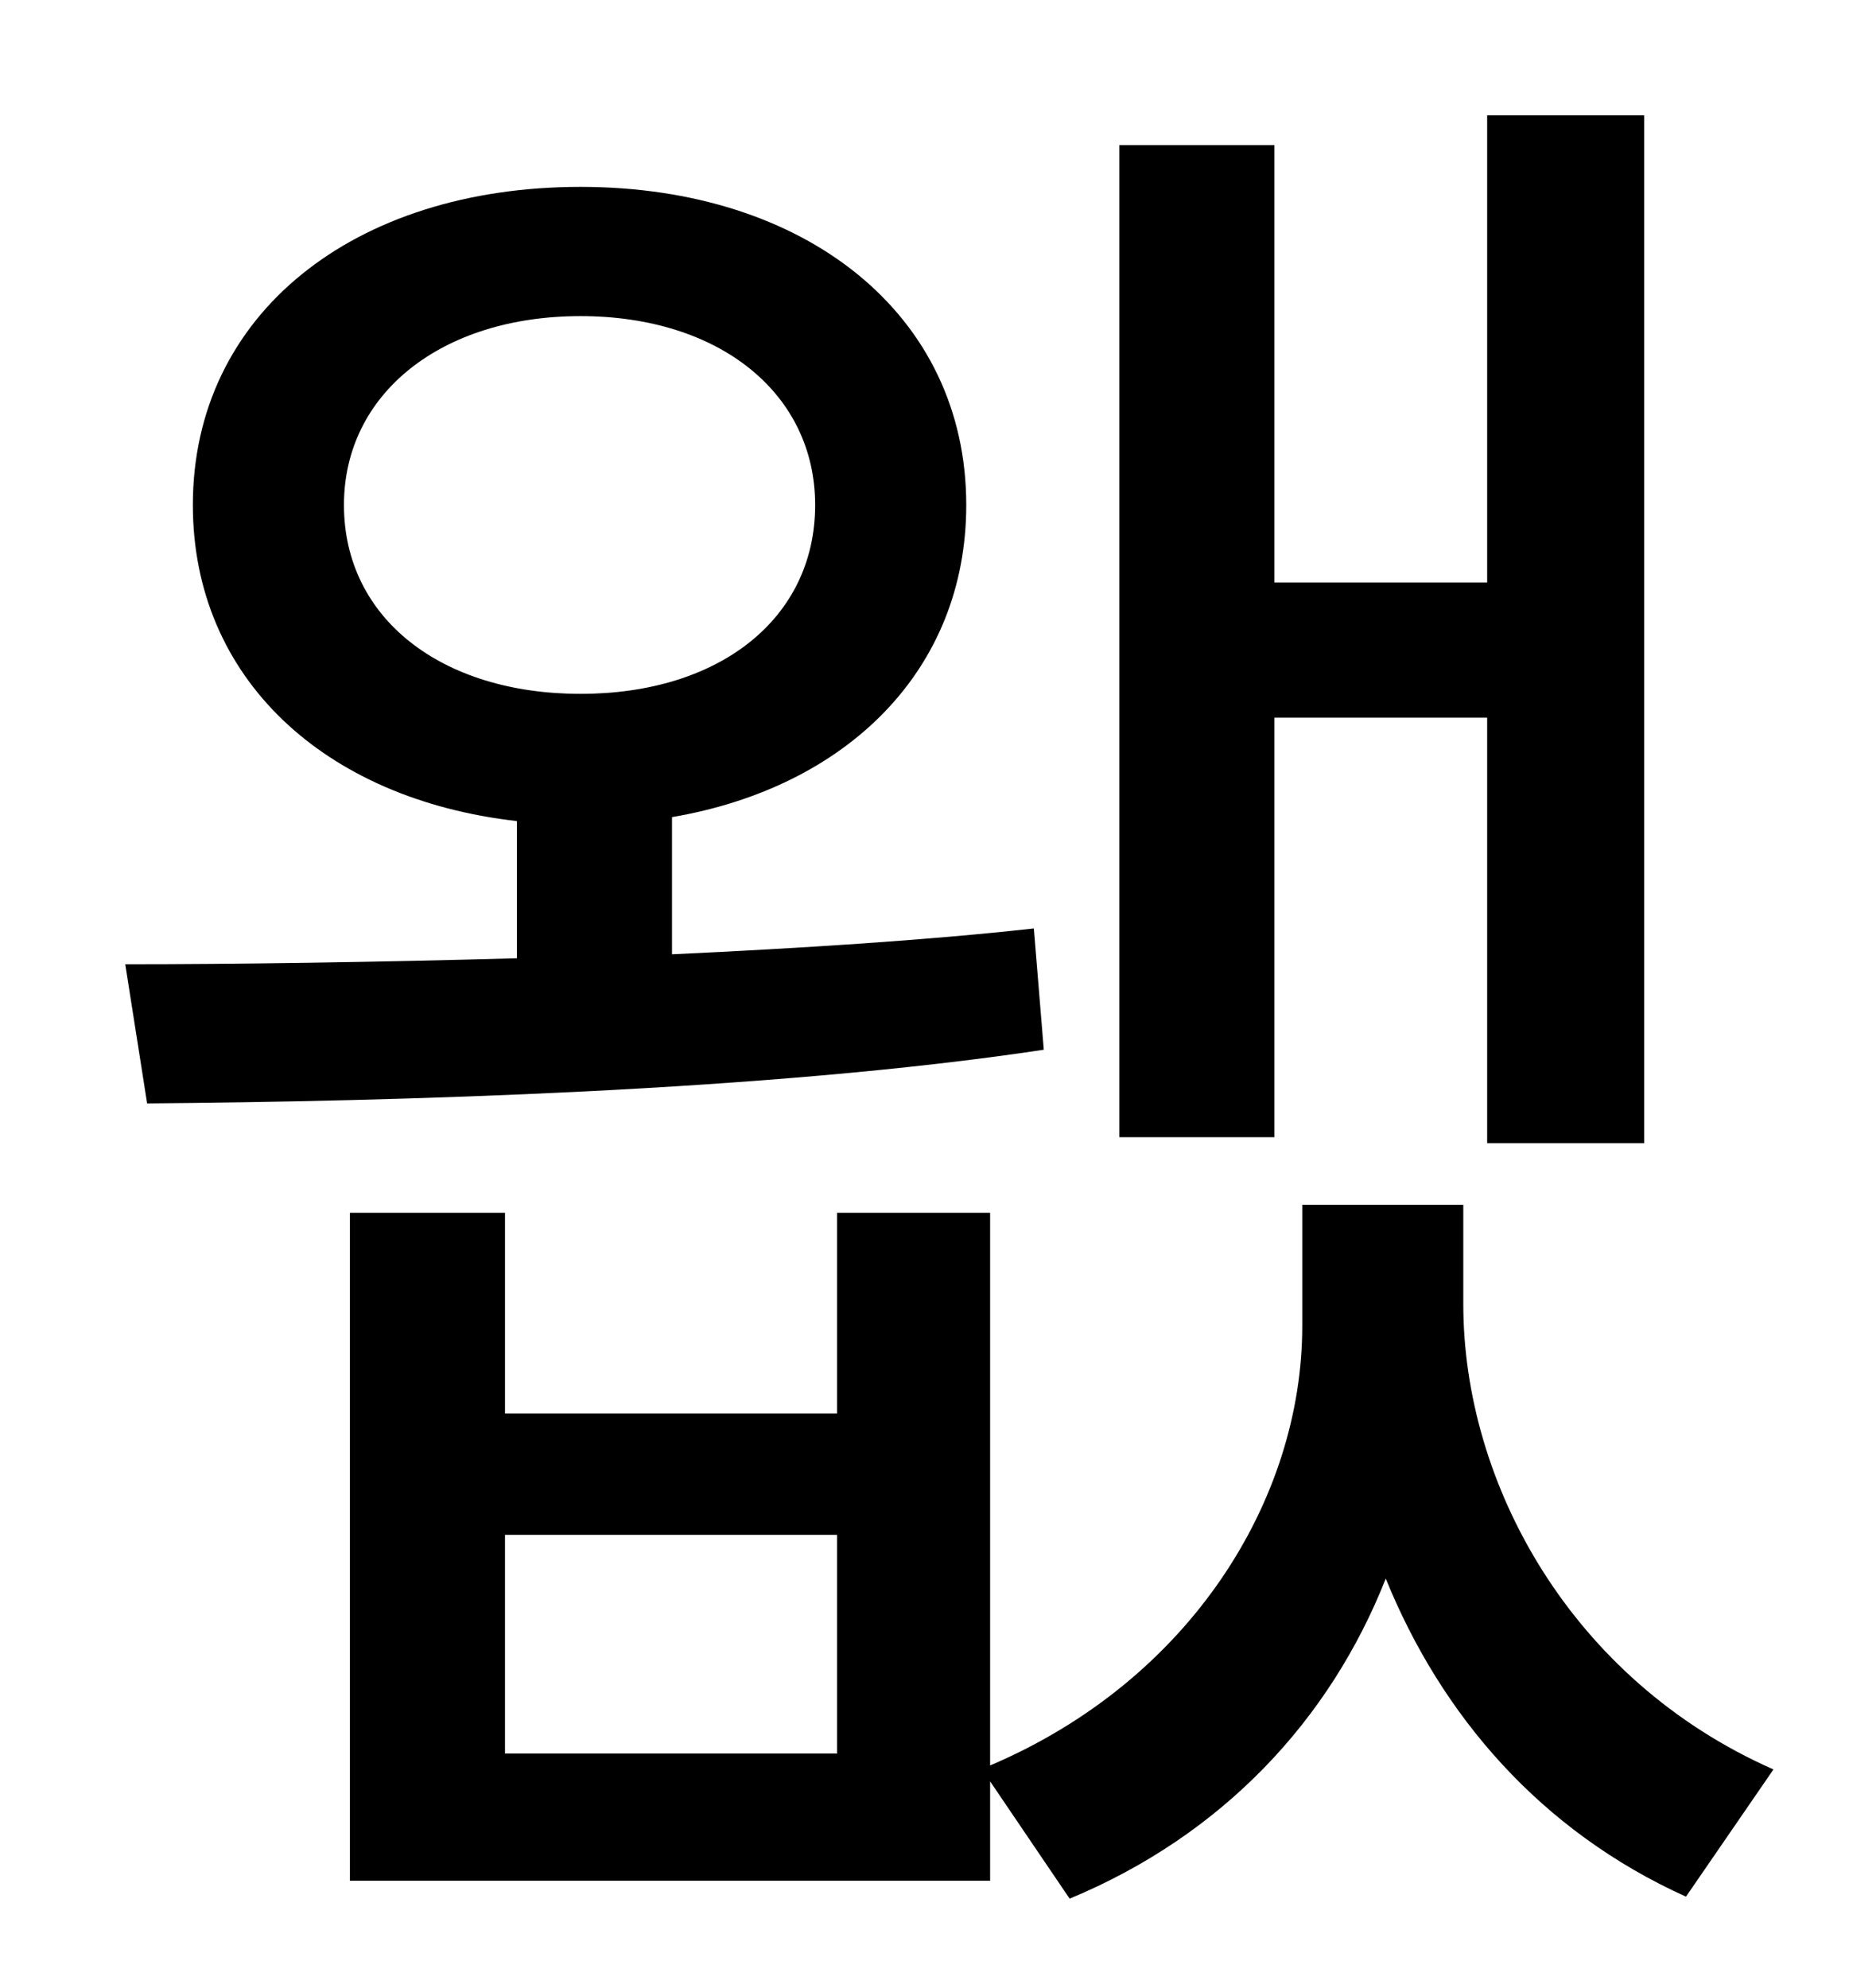<?xml version="1.0" standalone="no"?>
<!DOCTYPE svg PUBLIC "-//W3C//DTD SVG 1.1//EN" "http://www.w3.org/Graphics/SVG/1.1/DTD/svg11.dtd" >
<svg xmlns="http://www.w3.org/2000/svg" xmlns:xlink="http://www.w3.org/1999/xlink" version="1.1" viewBox="-10 0 930 1000">
   <path fill="currentColor"
d="M631 361v211h-78v-499h78v220h107v-235h79v517h-79v-214h-107zM163 254c0 57 49 95 119 95s118 -38 118 -95c0 -56 -48 -95 -118 -95s-119 39 -119 95zM510 467l5 61c-139 21 -328 26 -451 27l-11 -70c56 0 125 -1 197 -3v-69c-97 -11 -163 -72 -163 -159
c0 -96 81 -160 195 -160c113 0 194 64 194 160c0 83 -60 142 -148 157v69c64 -3 128 -7 182 -13zM411 882v-110h-167v110h167zM726 606v50c0 90 54 189 156 234l-44 64c-73 -33 -123 -91 -151 -160c-28 71 -82 129 -159 161l-40 -59v50h-322v-336h78v101h167v-101h77v278
c101 -43 157 -134 157 -221v-61h81z" />
</svg>
